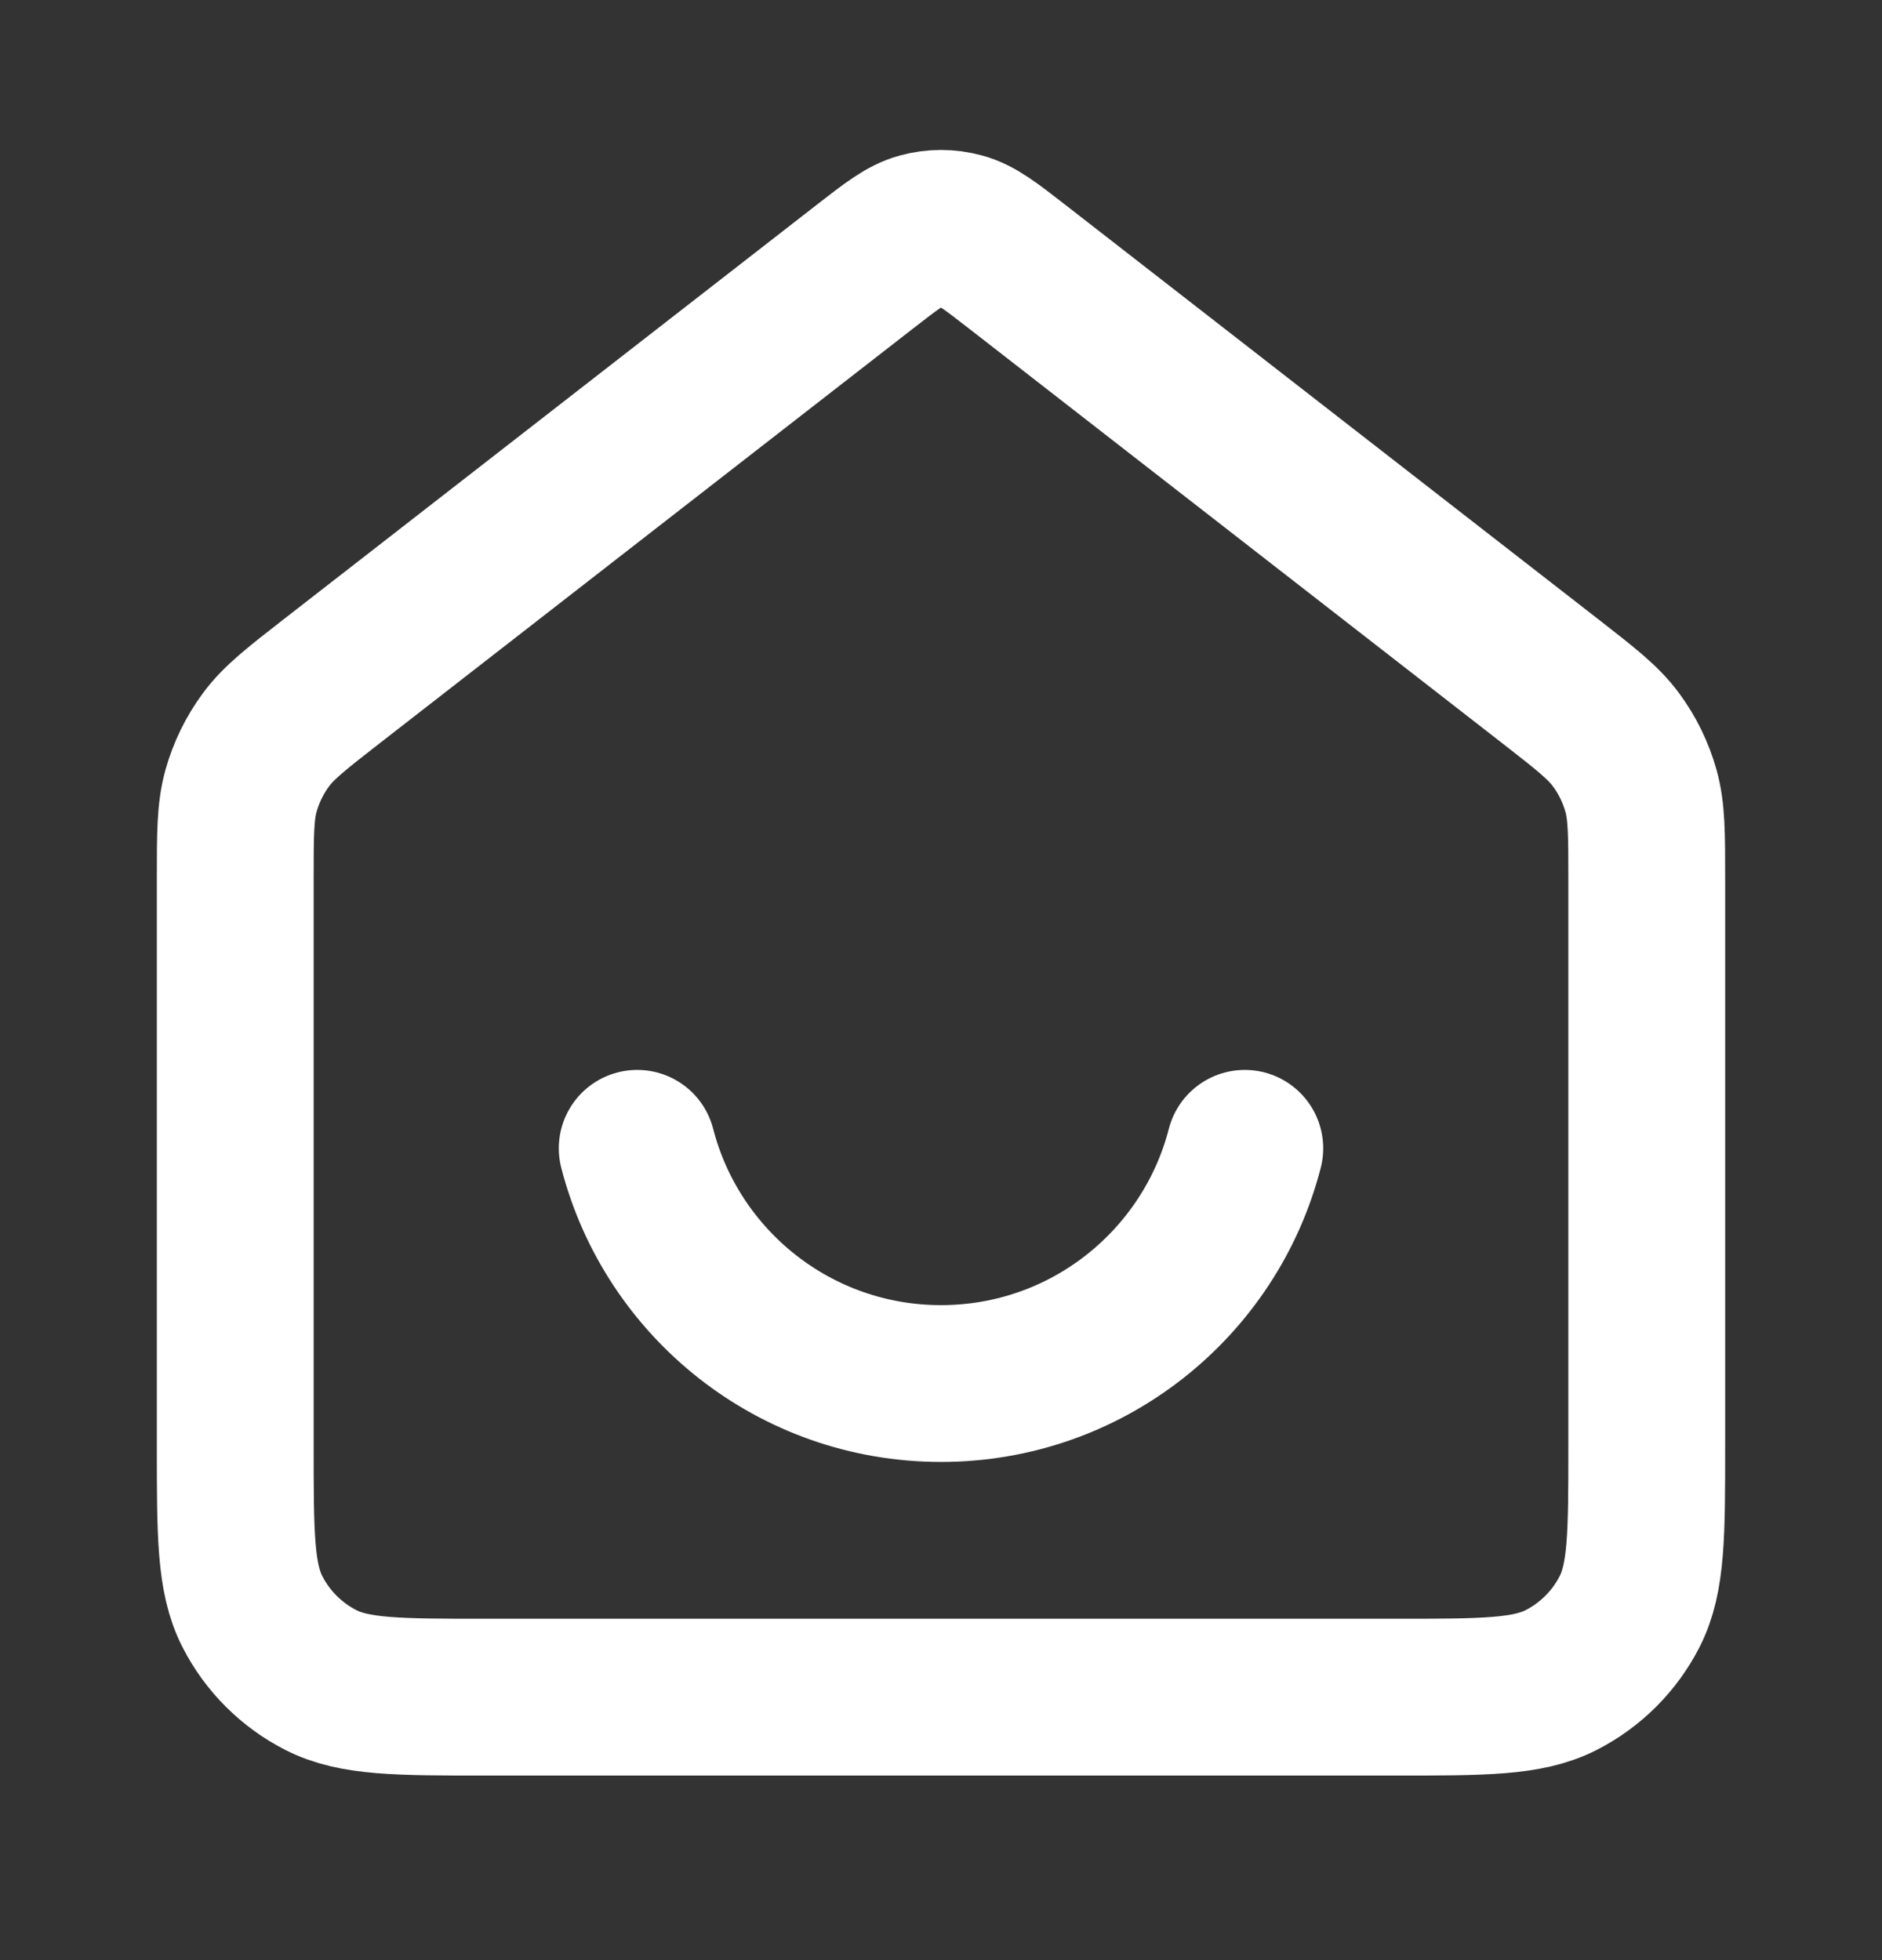 <svg width="24" height="25" viewBox="0 0 24 25" fill="none" xmlns="http://www.w3.org/2000/svg">
<rect x="0" y="0" width="24" height="25" fill="#333333" stroke="none"/>
<path d="M8.126 14.646C8.57 16.372 10.136 17.646 12 17.646C13.864 17.646 15.43 16.372 15.874 14.646M11.018 3.41L4.235 8.685C3.782 9.038 3.555 9.214 3.392 9.435C3.247 9.631 3.14 9.851 3.074 10.085C3 10.35 3 10.637 3 11.211V18.446C3 19.566 3 20.126 3.218 20.554C3.41 20.93 3.716 21.236 4.092 21.428C4.52 21.646 5.08 21.646 6.2 21.646H17.8C18.92 21.646 19.48 21.646 19.908 21.428C20.284 21.236 20.59 20.93 20.782 20.554C21 20.126 21 19.566 21 18.446V11.211C21 10.637 21 10.35 20.926 10.085C20.86 9.851 20.753 9.631 20.608 9.435C20.445 9.214 20.218 9.038 19.765 8.685L12.982 3.41C12.631 3.137 12.455 3 12.261 2.948C12.09 2.901 11.91 2.901 11.739 2.948C11.545 3 11.369 3.137 11.018 3.41Z" stroke="white" stroke-width="2" stroke-linecap="round" stroke-linejoin="round"/>
</svg>
